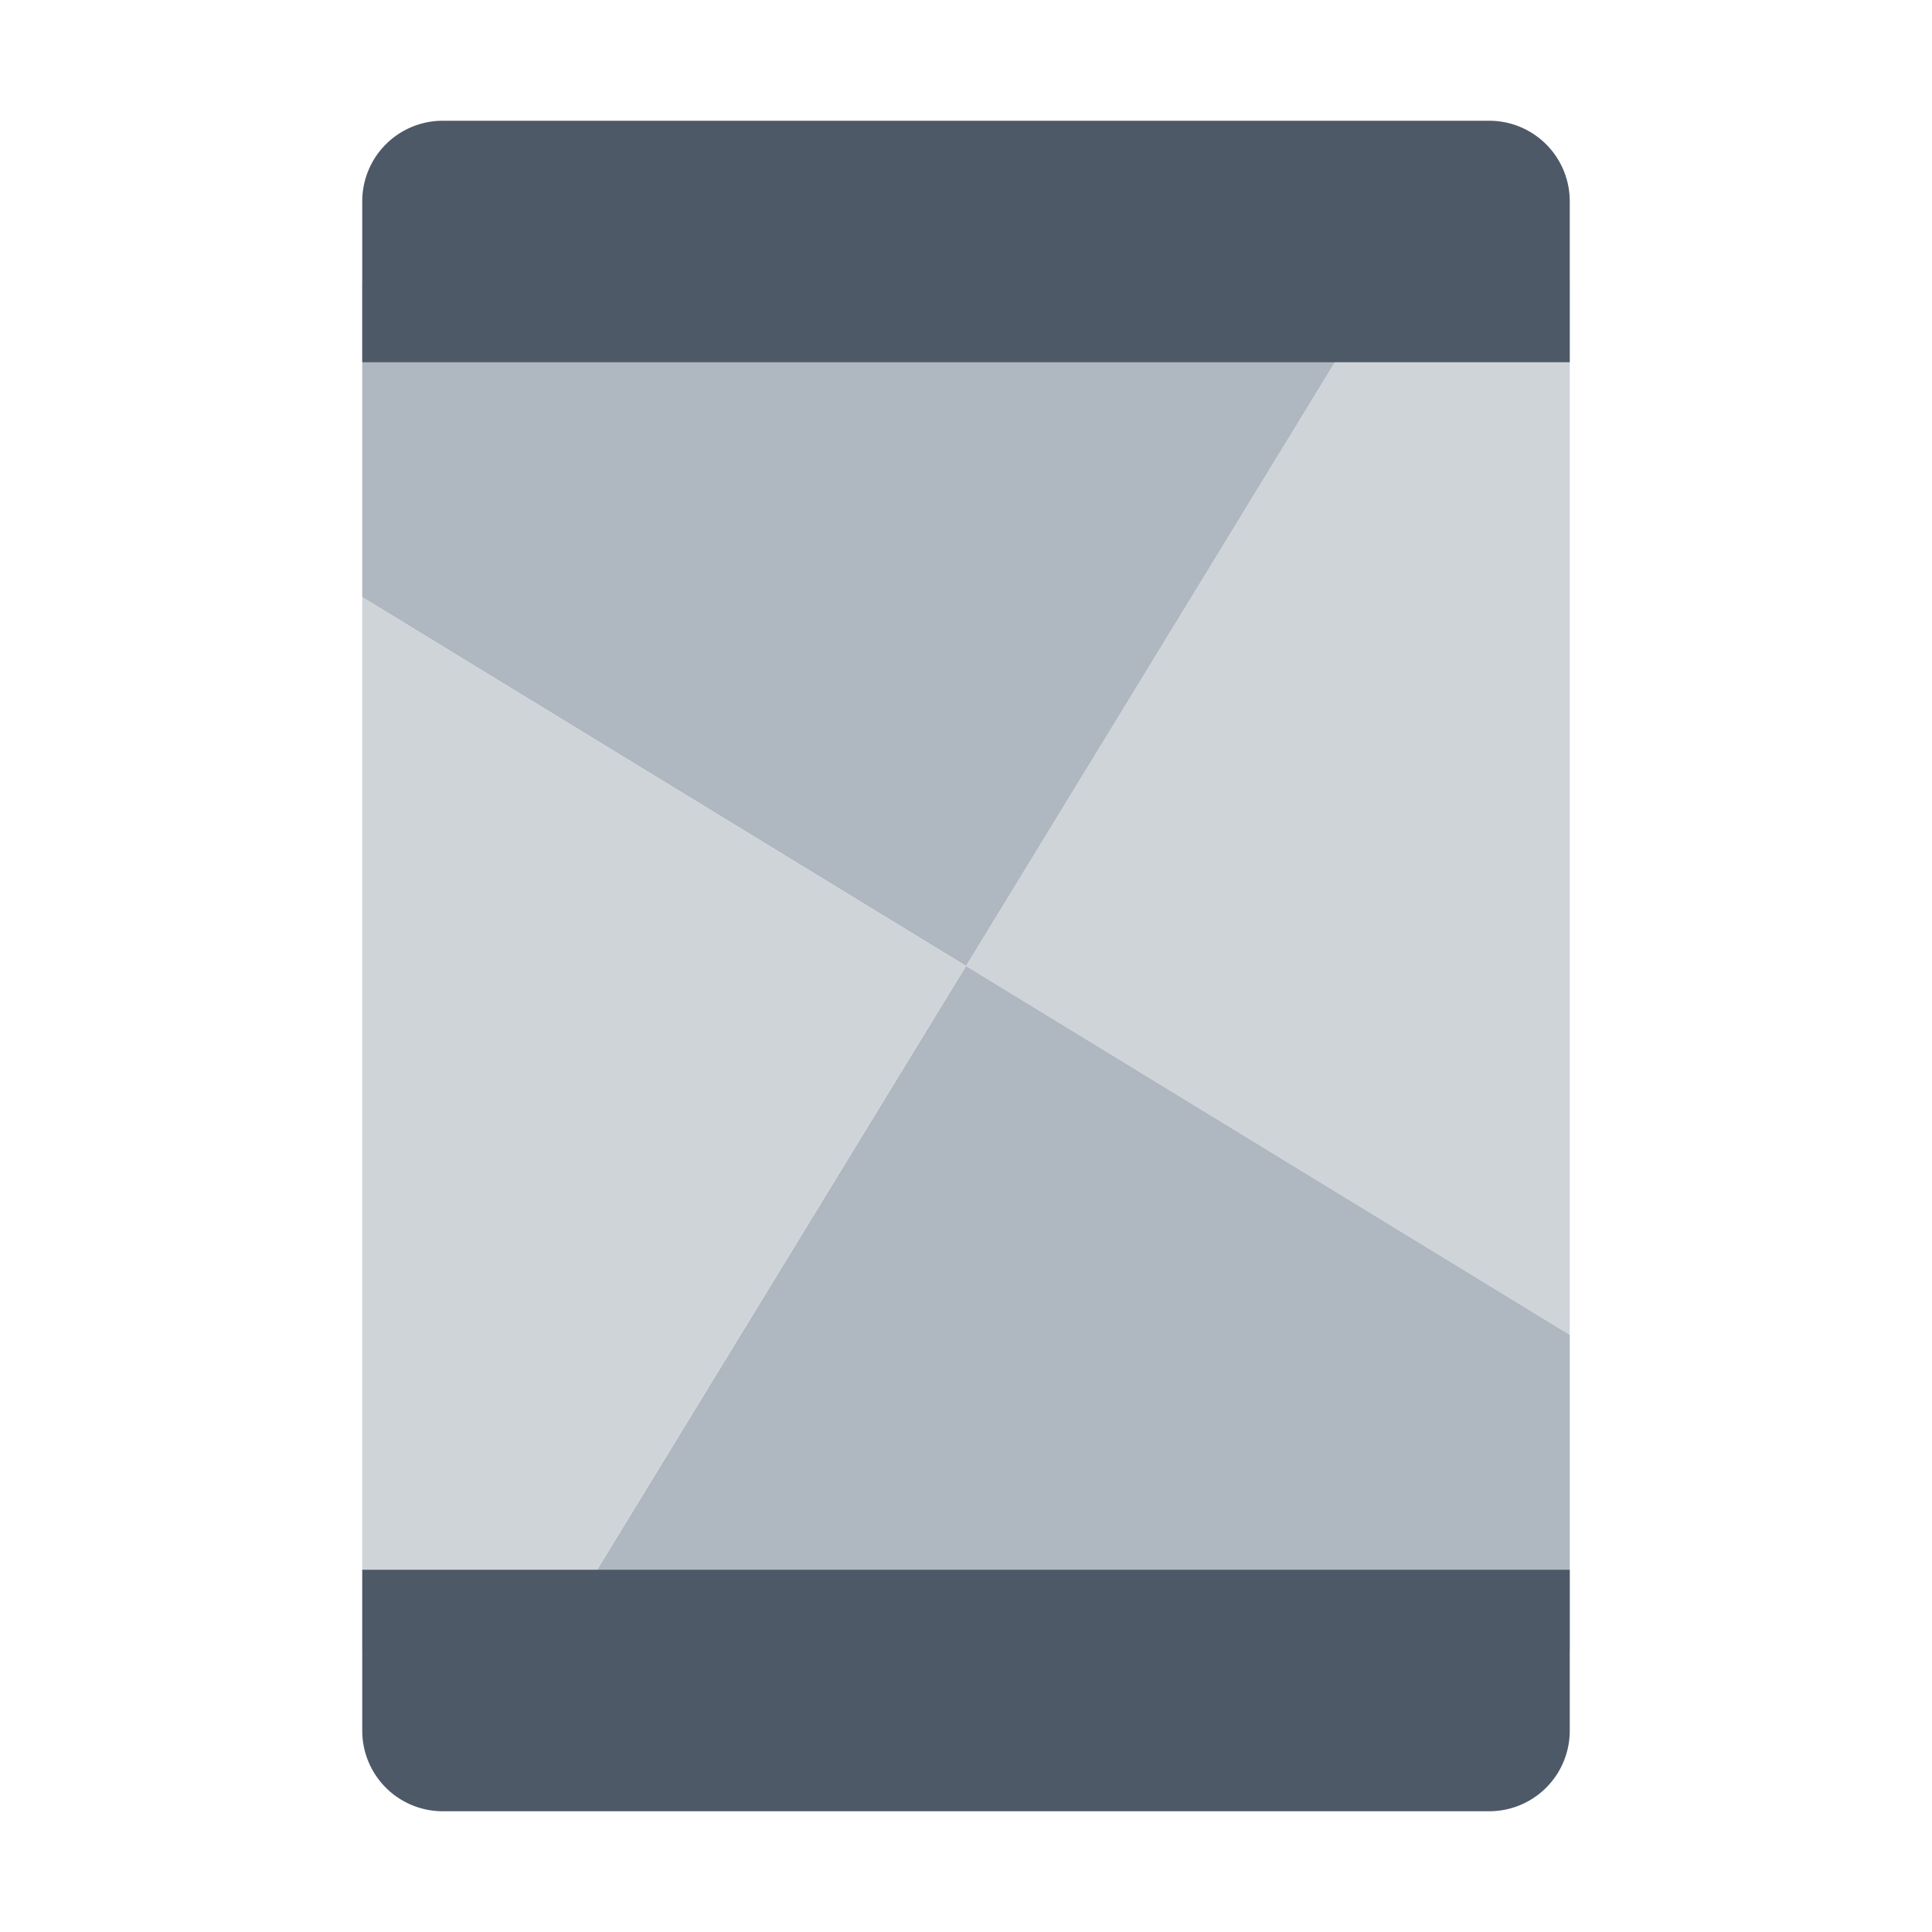 <svg xmlns="http://www.w3.org/2000/svg" viewBox="0 0 24 24" class=" "><g fill="none" fill-rule="evenodd"><path fill="#CFD4D9" d="M19.5 16.582V3.5h-2.307L12 12z"></path><path fill="#AFB7C0" d="M17.193 3.5H4.5v3.918L12 12zM19.5 16.582L12 12l-5.193 8.5H19.5z"></path><path fill="#CFD4D9" d="M4.5 7.418V20.5h2.307L12 12z"></path><path fill="#4E5968" d="M4.5 4.5v-2a1 1 0 011-1h13a1 1 0 011 1v2h-15zm0 17v-2h15v2a1 1 0 01-1 1h-13a1 1 0 01-1-1"></path></g></svg>